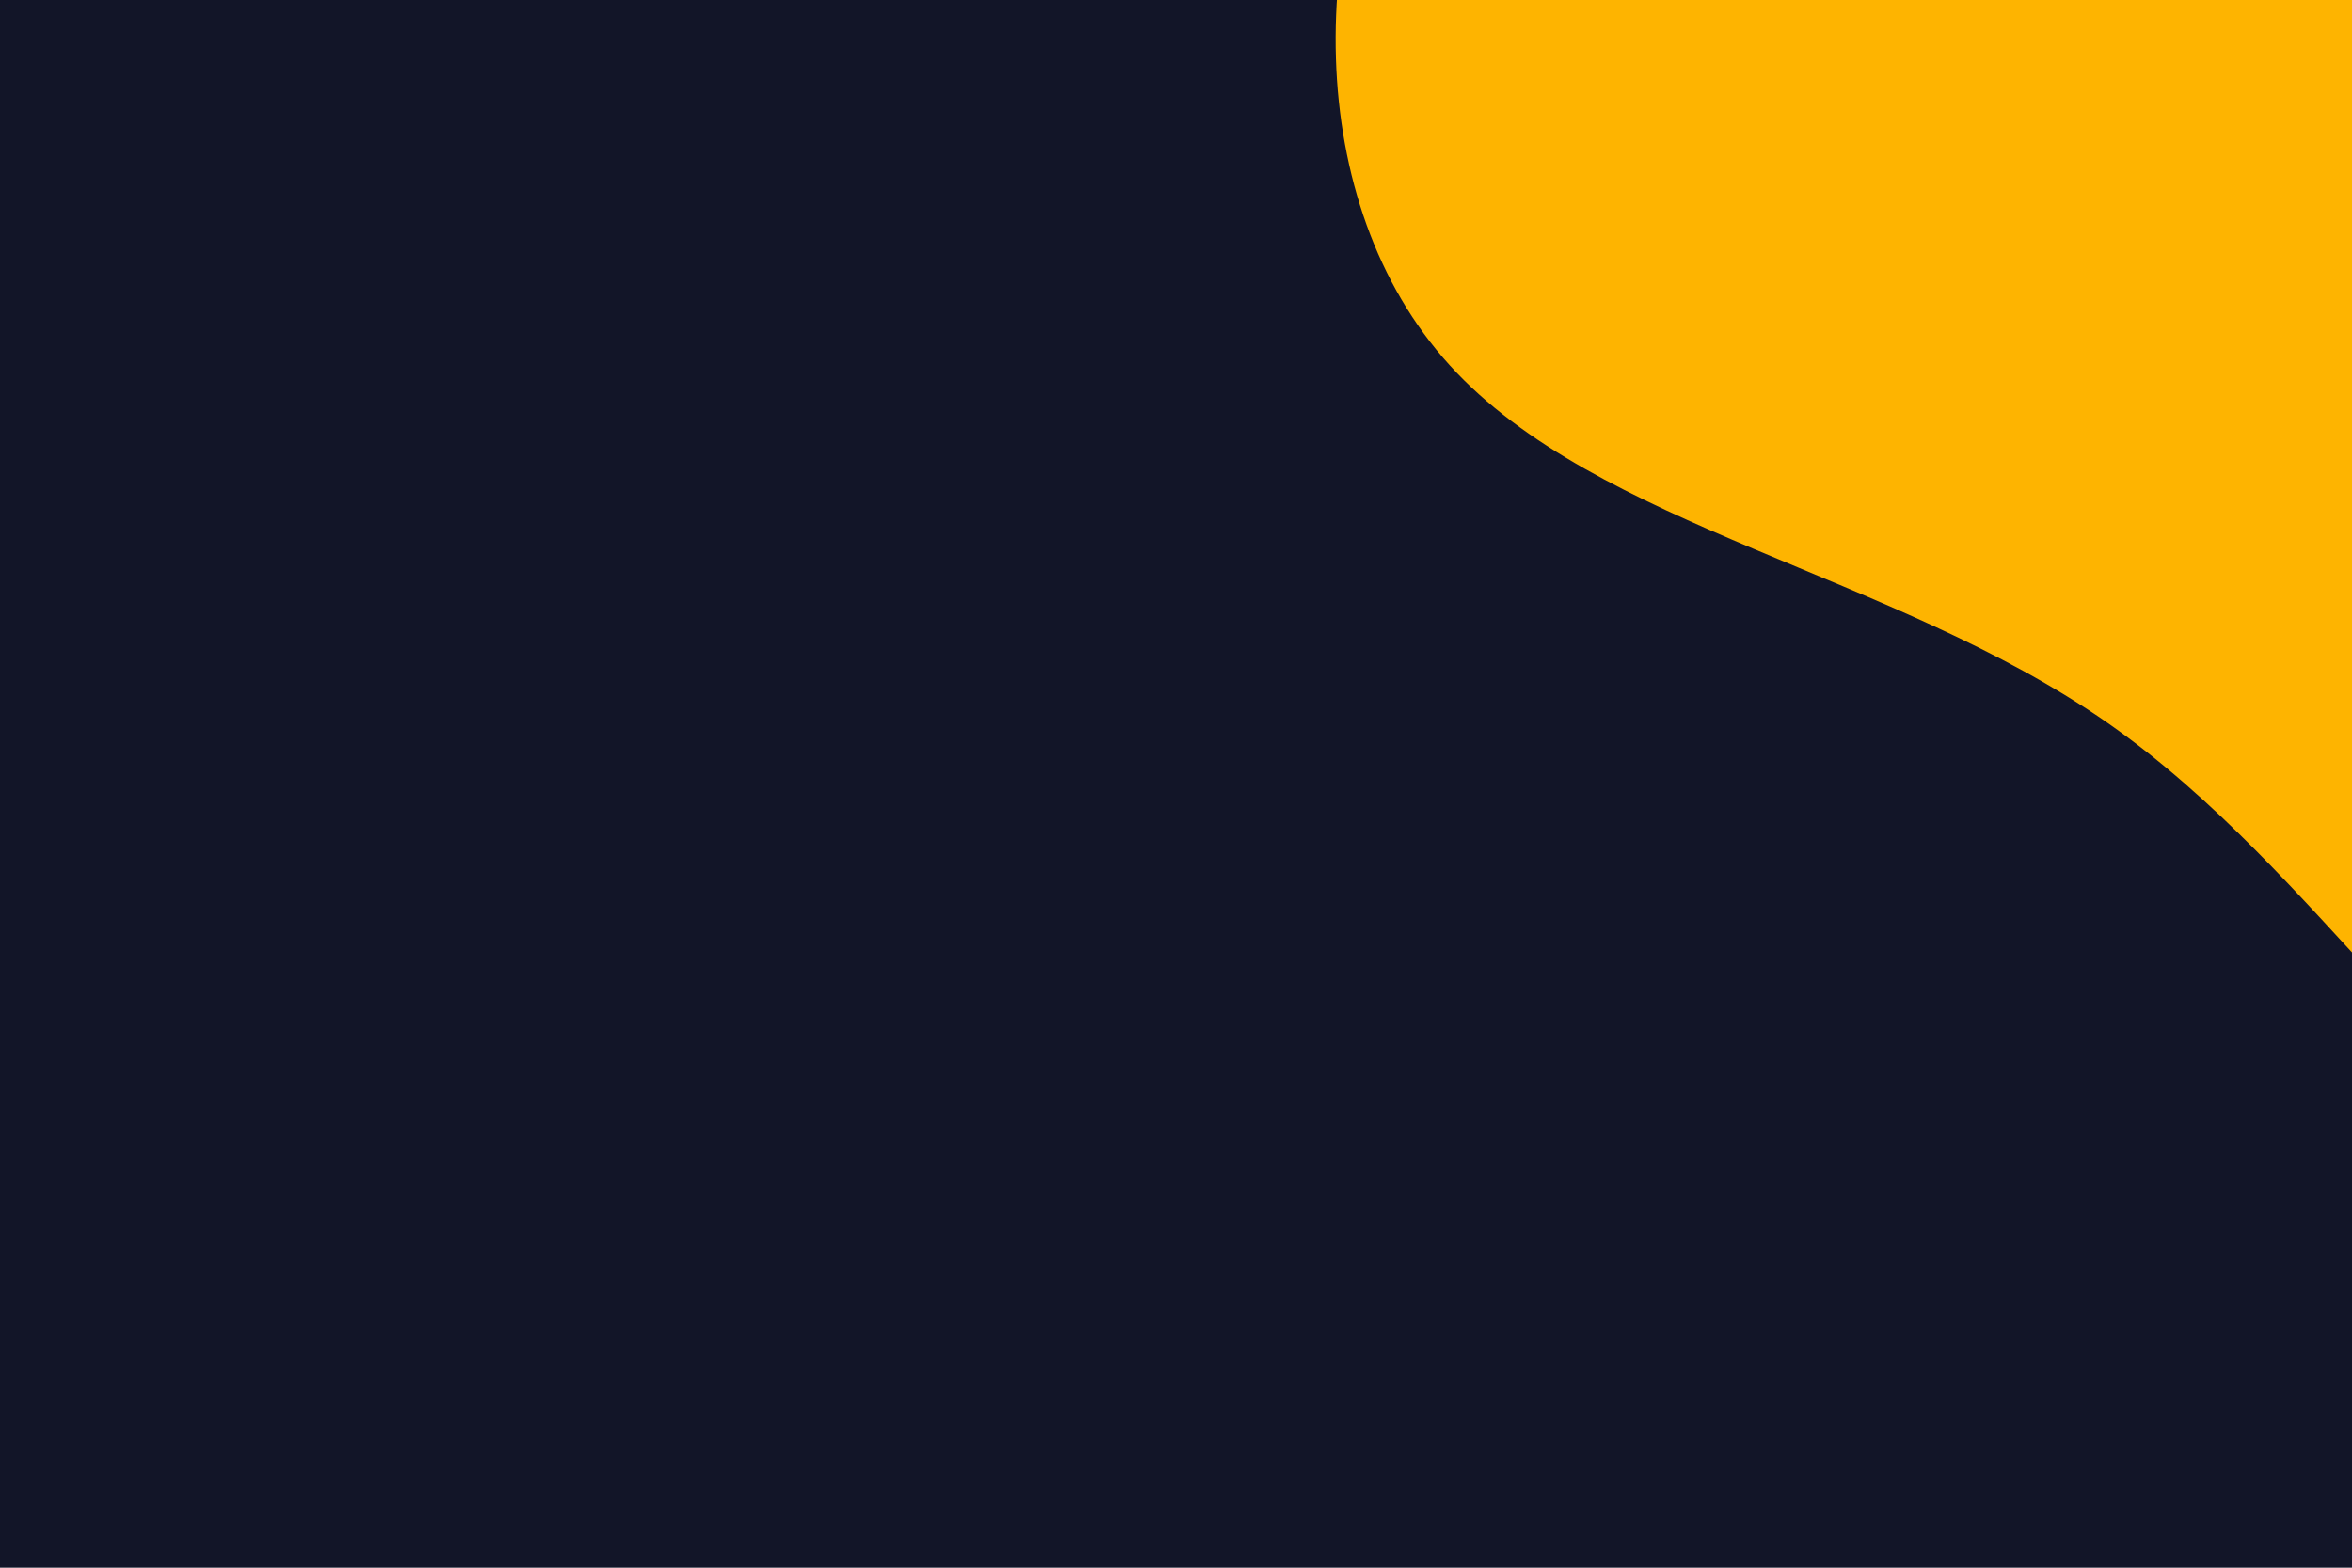 <svg id="visual" viewBox="0 0 900 600" width="900" height="600" xmlns="http://www.w3.org/2000/svg" xmlns:xlink="http://www.w3.org/1999/xlink" version="1.1"><rect x="0" y="0" width="900" height="600" fill="#121528"></rect><g transform="translate(991.706 24.27)"><path d="M237.5 -370.7C279 -296.7 264.1 -188.8 269.8 -103.6C275.5 -18.4 301.8 44.1 296.5 107.5C291.2 170.9 254.4 235.1 199.7 301.5C145 367.9 72.5 436.4 10.5 422C-51.4 407.5 -102.9 309.9 -185.1 252.5C-267.4 195 -380.5 177.7 -436.9 115.6C-493.3 53.6 -493 -53.3 -448.2 -131.6C-403.5 -210 -314.3 -259.9 -232.2 -320.7C-150.1 -381.6 -75 -453.3 11.5 -469.1C98 -484.8 195.9 -444.7 237.5 -370.7" fill="#feb400"></path></g></svg>